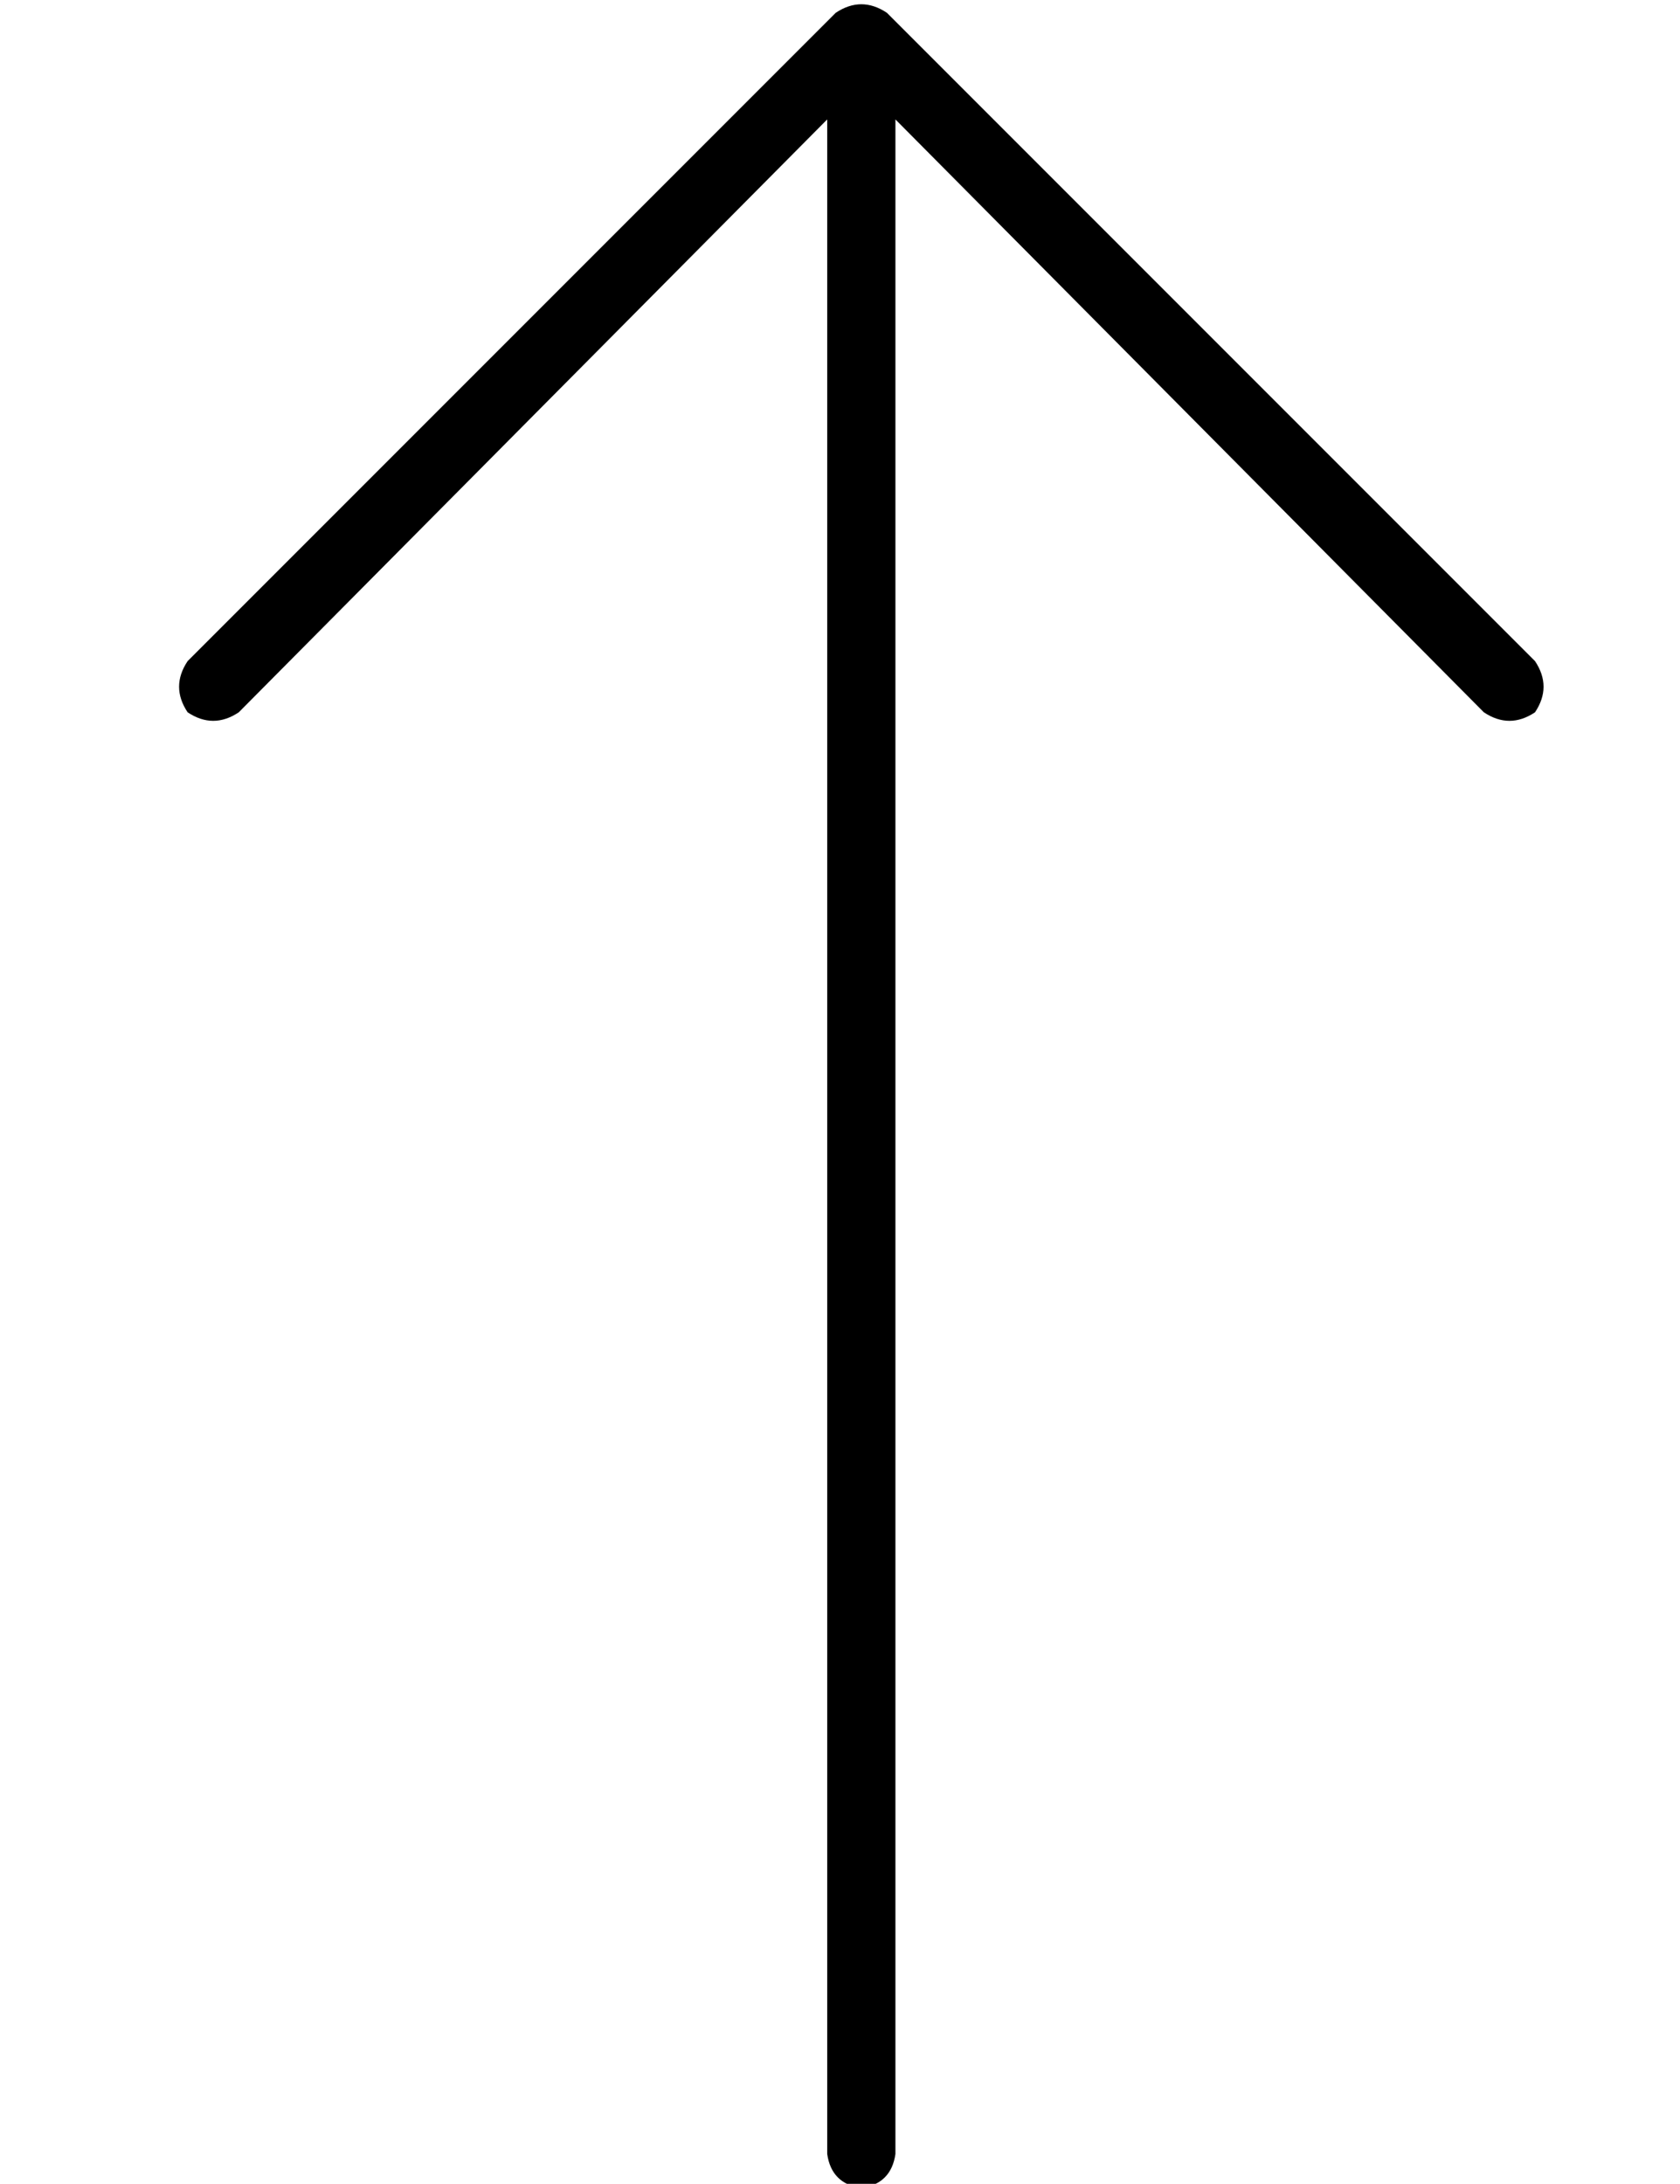 <?xml version="1.0" standalone="no"?>
<!DOCTYPE svg PUBLIC "-//W3C//DTD SVG 1.1//EN" "http://www.w3.org/Graphics/SVG/1.1/DTD/svg11.dtd" >
<svg xmlns="http://www.w3.org/2000/svg" xmlns:xlink="http://www.w3.org/1999/xlink" version="1.1" viewBox="-10 -40 394 512">
   <path fill="currentColor"
d="M198 -37q-6 -4 -12 0l-152 152v0q-4 6 0 12q6 4 12 0l138 -139v0v477v0q1 7 8 8q7 -1 8 -8v-477v0l138 139v0q6 4 12 0q4 -6 0 -12l-152 -152v0z" />
</svg>
